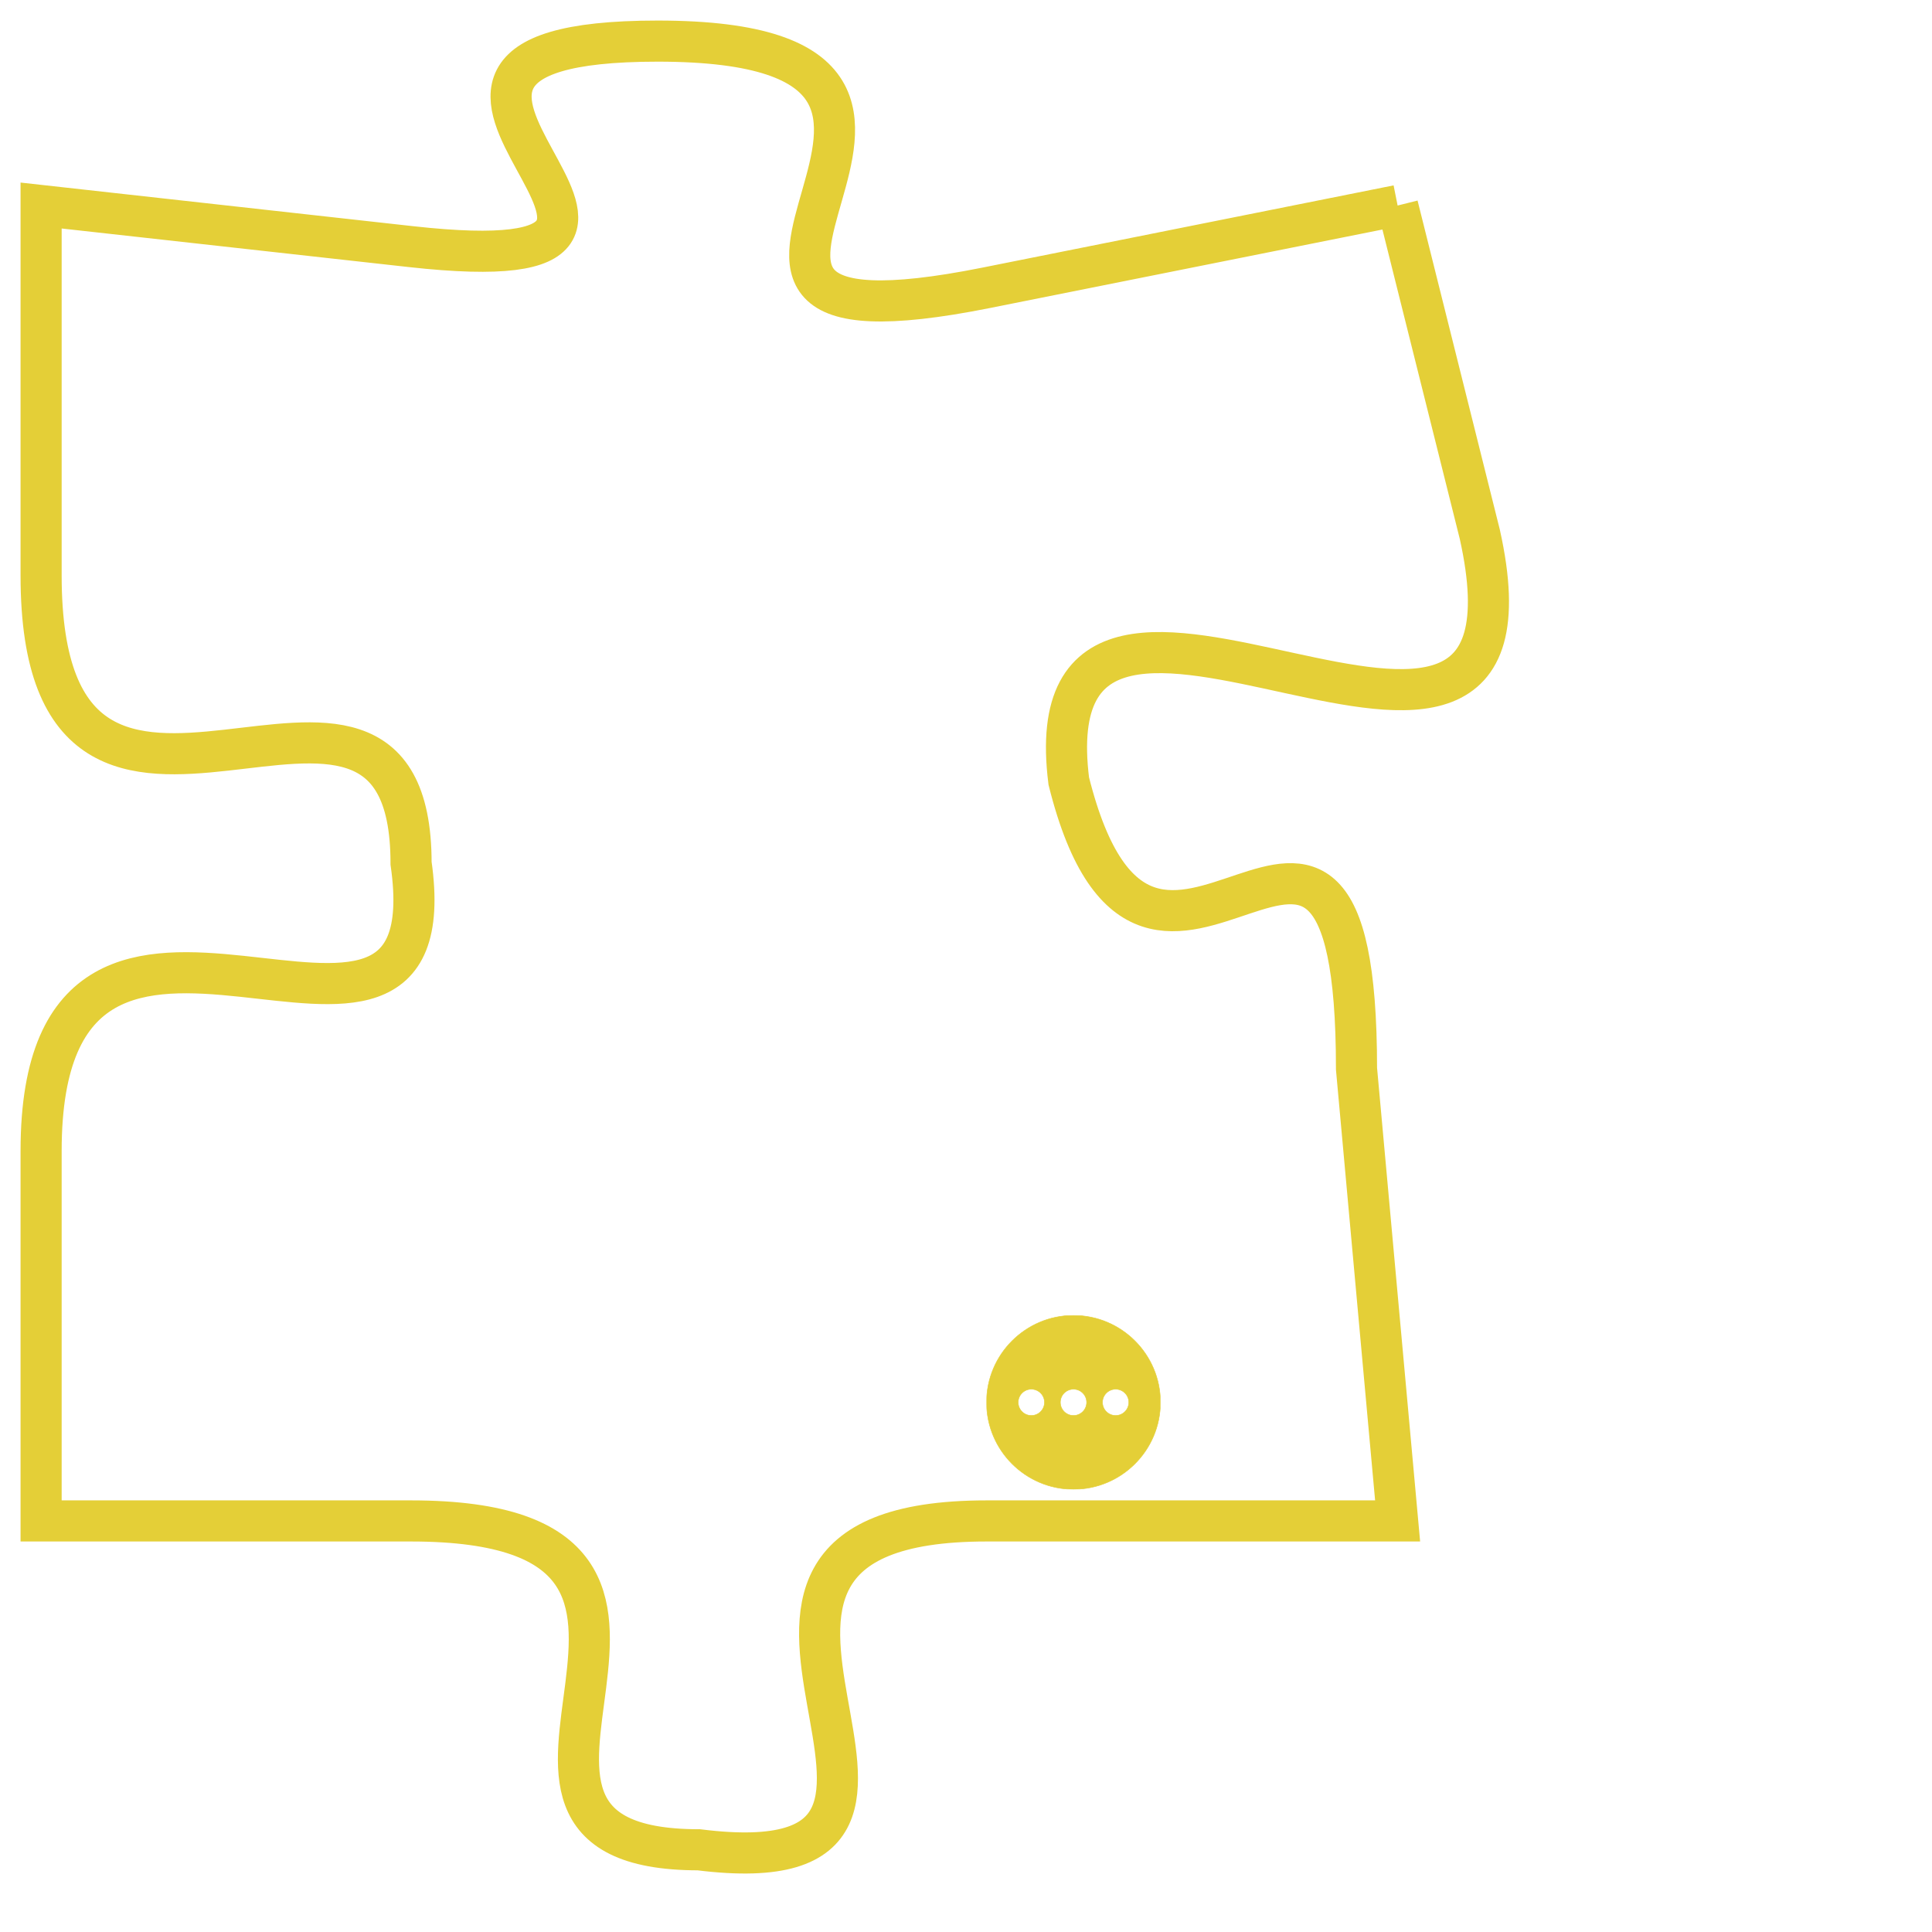 <svg version="1.1" xmlns="http://www.w3.org/2000/svg" xmlns:xlink="http://www.w3.org/1999/xlink" fill="transparent" x="0" y="0" width="350" height="350" preserveAspectRatio="xMinYMin slice"><style type="text/css">.links{fill:transparent;stroke: #E4CF37;}.links:hover{fill:#63D272; opacity:0.4;}</style><defs><g id="allt"><path id="t1272" d="M3399,288 L3389,290 C3379,292 3391,284 3381,284 C3372,284 3384,290 3375,289 L3366,288 3366,288 L3366,297 C3366,306 3375,297 3375,304 C3376,311 3366,302 3366,311 L3366,320 3366,320 L3375,320 C3384,320 3375,328 3382,328 C3390,329 3380,320 3389,320 L3399,320 3399,320 L3398,309 C3398,299 3393,310 3391,302 C3390,294 3403,305 3401,296 L3399,288"/></g><clipPath id="c" clipRule="evenodd" fill="transparent"><use href="#t1272"/></clipPath></defs><svg viewBox="3365 283 39 47" preserveAspectRatio="xMinYMin meet"><svg width="4380" height="2430"><g><image crossorigin="anonymous" x="0" y="0" href="https://nftpuzzle.license-token.com/assets/completepuzzle.svg" width="100%" height="100%" /><g class="links"><use href="#t1272"/></g></g></svg><svg x="3389" y="315" height="9%" width="9%" viewBox="0 0 330 330"><g><a xlink:href="https://nftpuzzle.license-token.com/" class="links"><title>See the most innovative NFT based token software licensing project</title><path fill="#E4CF37" id="more" d="M165,0C74.019,0,0,74.019,0,165s74.019,165,165,165s165-74.019,165-165S255.981,0,165,0z M85,190 c-13.785,0-25-11.215-25-25s11.215-25,25-25s25,11.215,25,25S98.785,190,85,190z M165,190c-13.785,0-25-11.215-25-25 s11.215-25,25-25s25,11.215,25,25S178.785,190,165,190z M245,190c-13.785,0-25-11.215-25-25s11.215-25,25-25 c13.785,0,25,11.215,25,25S258.785,190,245,190z"></path></a></g></svg></svg></svg>